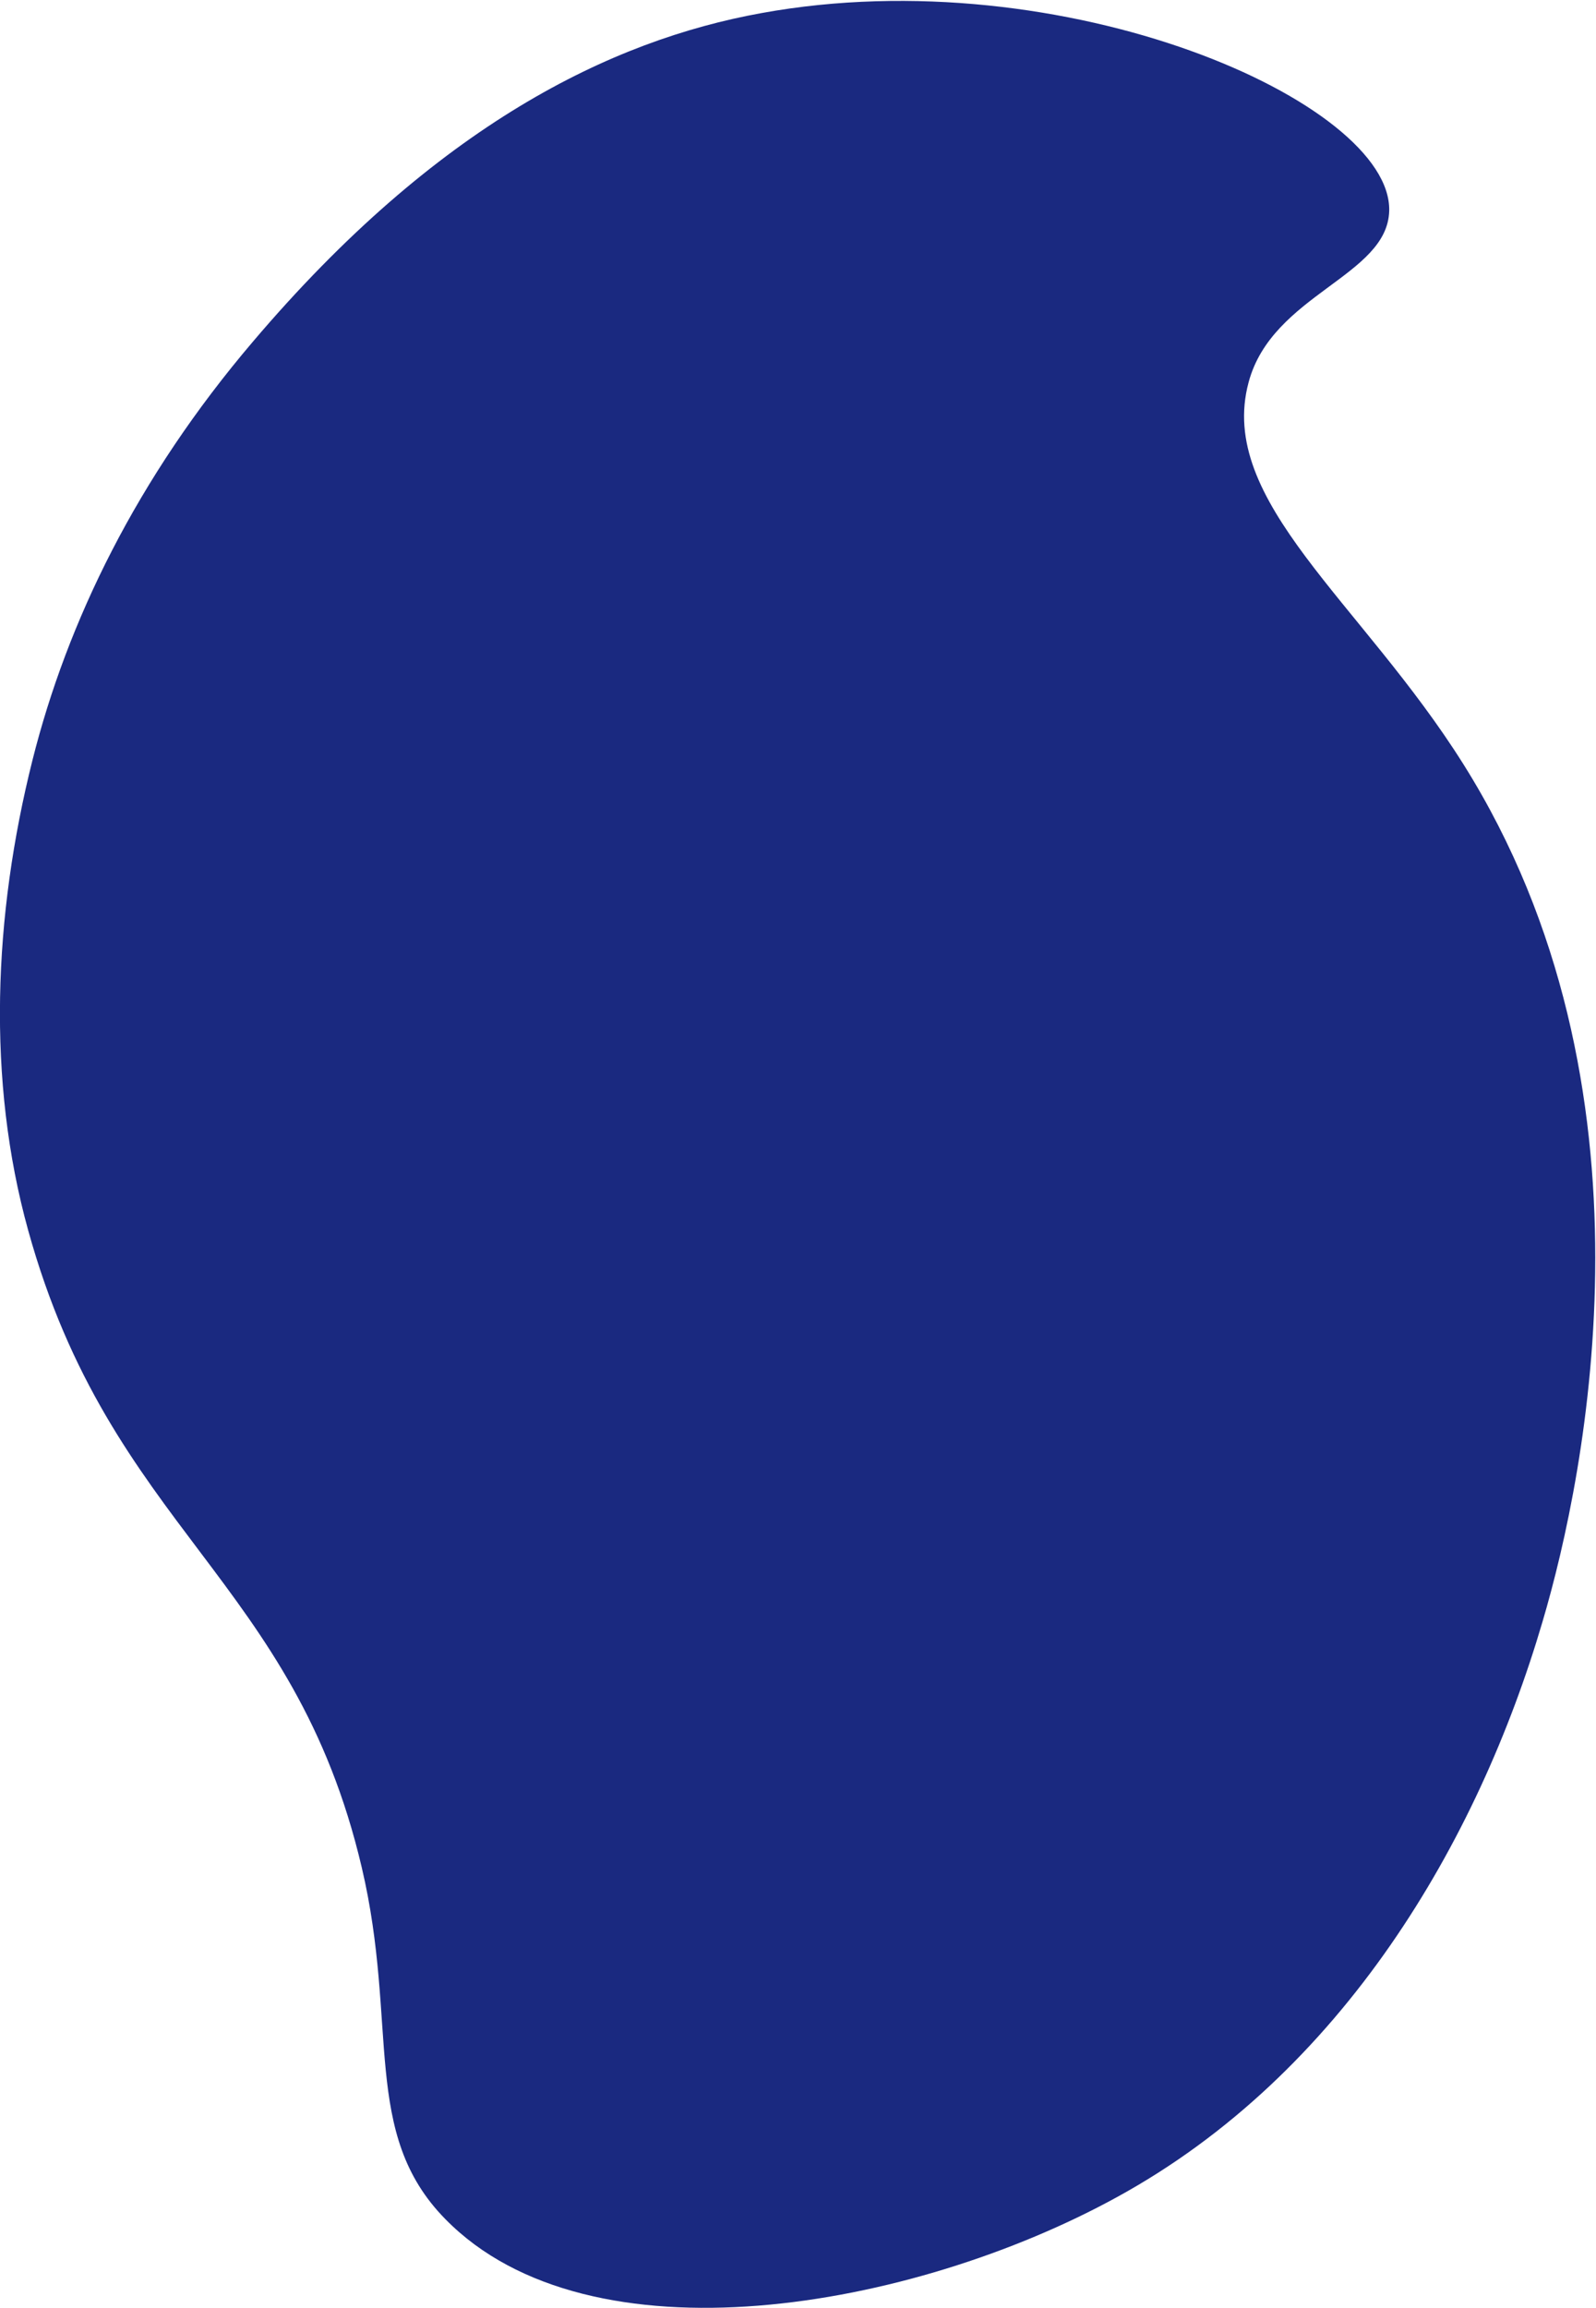 <?xml version="1.0" encoding="utf-8"?>
<!-- Generator: Adobe Illustrator 24.1.2, SVG Export Plug-In . SVG Version: 6.00 Build 0)  -->
<svg version="1.1" id="Layer_1" xmlns="http://www.w3.org/2000/svg" xmlns:xlink="http://www.w3.org/1999/xlink" x="0px" y="0px"
	 viewBox="0 0 487 704" style="enable-background:new 0 0 487 704;" xml:space="preserve">
<style type="text/css">
	.st0{fill-rule:evenodd;clip-rule:evenodd;fill:#1a2980;}
</style>
<path class="st0" d="M77.1,104.3c-35.4,41.6-56.6,85.4-67.2,127.6c-11.9,47.4-14,97.6-1.3,143.4c25.3,91.3,81.1,106.1,101.8,194.4
	c11.3,48.1-0.3,81,25.5,107.2c44.1,45,142.4,27.6,204.9-6.7c68.9-37.7,110.2-108.5,129.9-175.6c13.4-45.3,37.5-163.3-24.1-261.4
	c-31.2-49.7-75.4-80.3-65.6-116.6c7.2-26.9,42.4-32.3,42.9-52.3c0.8-33-98.9-77.2-191.6-60.3C186.4,12.3,133.3,38.1,77.1,104.3z"/>
</svg>
